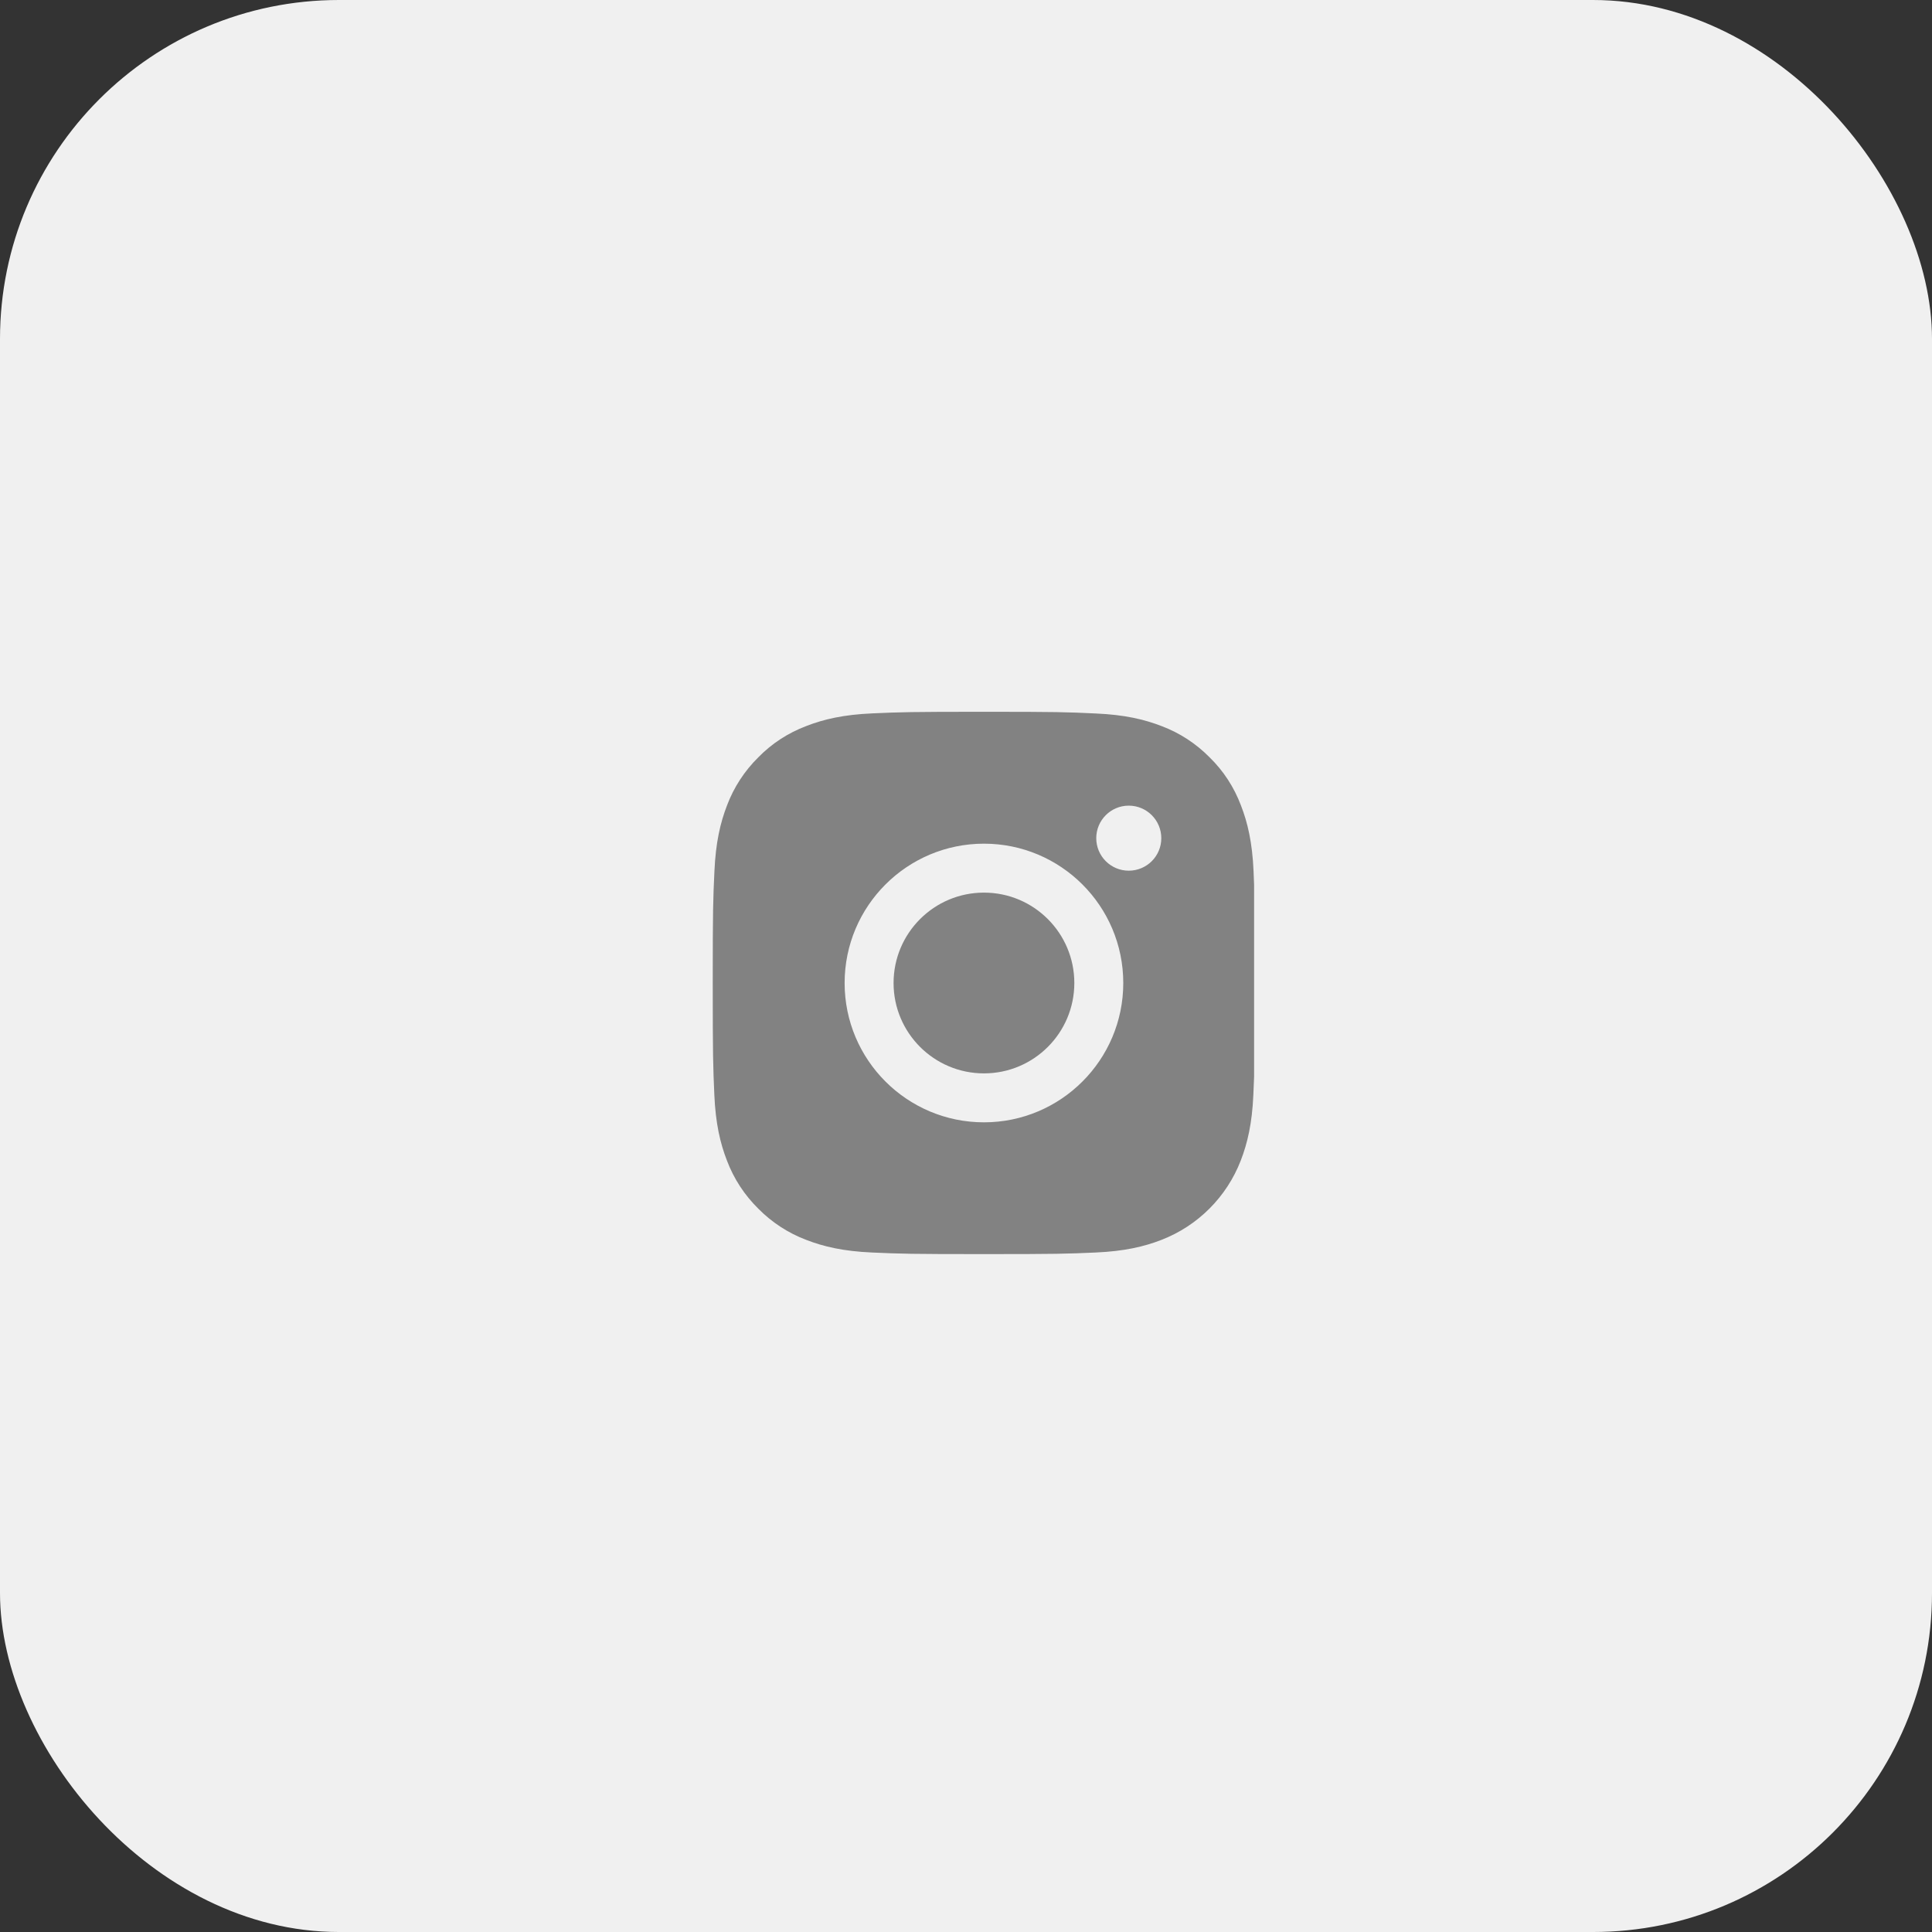 <svg width="57" height="57" viewBox="0 0 57 57" fill="none" xmlns="http://www.w3.org/2000/svg">
<rect x="0" y="0" width="57" height="57" fill="#333333" stroke="none"/>
<rect width="57" height="57" rx="10" fill="#F0F0F0"/>
<g clip-path="url(#clip0)">
<path fill-rule="evenodd" clip-rule="evenodd" d="M36.612 23.763C36.809 24.269 36.947 24.854 36.984 25.704C37.022 26.557 37.025 26.829 37.025 29.002C37.025 31.174 37.016 31.446 36.978 32.299C36.941 33.149 36.803 33.731 36.606 34.24C36.19 35.315 35.34 36.165 34.265 36.581C33.759 36.778 33.174 36.916 32.324 36.953C31.471 36.991 31.199 37 29.027 37C26.854 37 26.582 36.991 25.729 36.953C24.879 36.916 24.297 36.778 23.788 36.581C23.257 36.381 22.772 36.065 22.372 35.659C21.966 35.259 21.65 34.778 21.447 34.24C21.25 33.734 21.112 33.149 21.075 32.299C21.038 31.446 21.028 31.174 21.028 29.002C21.028 26.829 21.038 26.557 21.078 25.701C21.116 24.851 21.253 24.269 21.45 23.76C21.65 23.229 21.966 22.744 22.372 22.344C22.772 21.934 23.253 21.622 23.791 21.419C24.297 21.222 24.882 21.084 25.732 21.047C26.585 21.009 26.857 21 29.03 21C31.202 21 31.474 21.009 32.33 21.05C33.181 21.087 33.762 21.225 34.271 21.422C34.803 21.622 35.287 21.938 35.687 22.344C36.097 22.744 36.409 23.225 36.612 23.763ZM29.03 24.891C26.761 24.891 24.919 26.732 24.919 29.002C24.919 31.271 26.761 33.112 29.03 33.112C31.299 33.112 33.14 31.271 33.14 29.002C33.14 26.732 31.299 24.891 29.03 24.891ZM29.03 31.668C27.558 31.668 26.363 30.474 26.363 29.002C26.363 27.529 27.558 26.335 29.03 26.335C30.502 26.335 31.696 27.529 31.696 29.002C31.696 30.474 30.502 31.668 29.03 31.668ZM33.302 25.688C33.832 25.688 34.262 25.259 34.262 24.729C34.262 24.199 33.832 23.769 33.302 23.769C32.772 23.769 32.343 24.199 32.343 24.729C32.343 25.259 32.772 25.688 33.302 25.688Z" fill="#828282"/>
</g>
<defs>
<clipPath id="clip0">
<rect width="16" height="16" fill="white" transform="translate(21 21)"/>
</clipPath>
</defs>
</svg>

